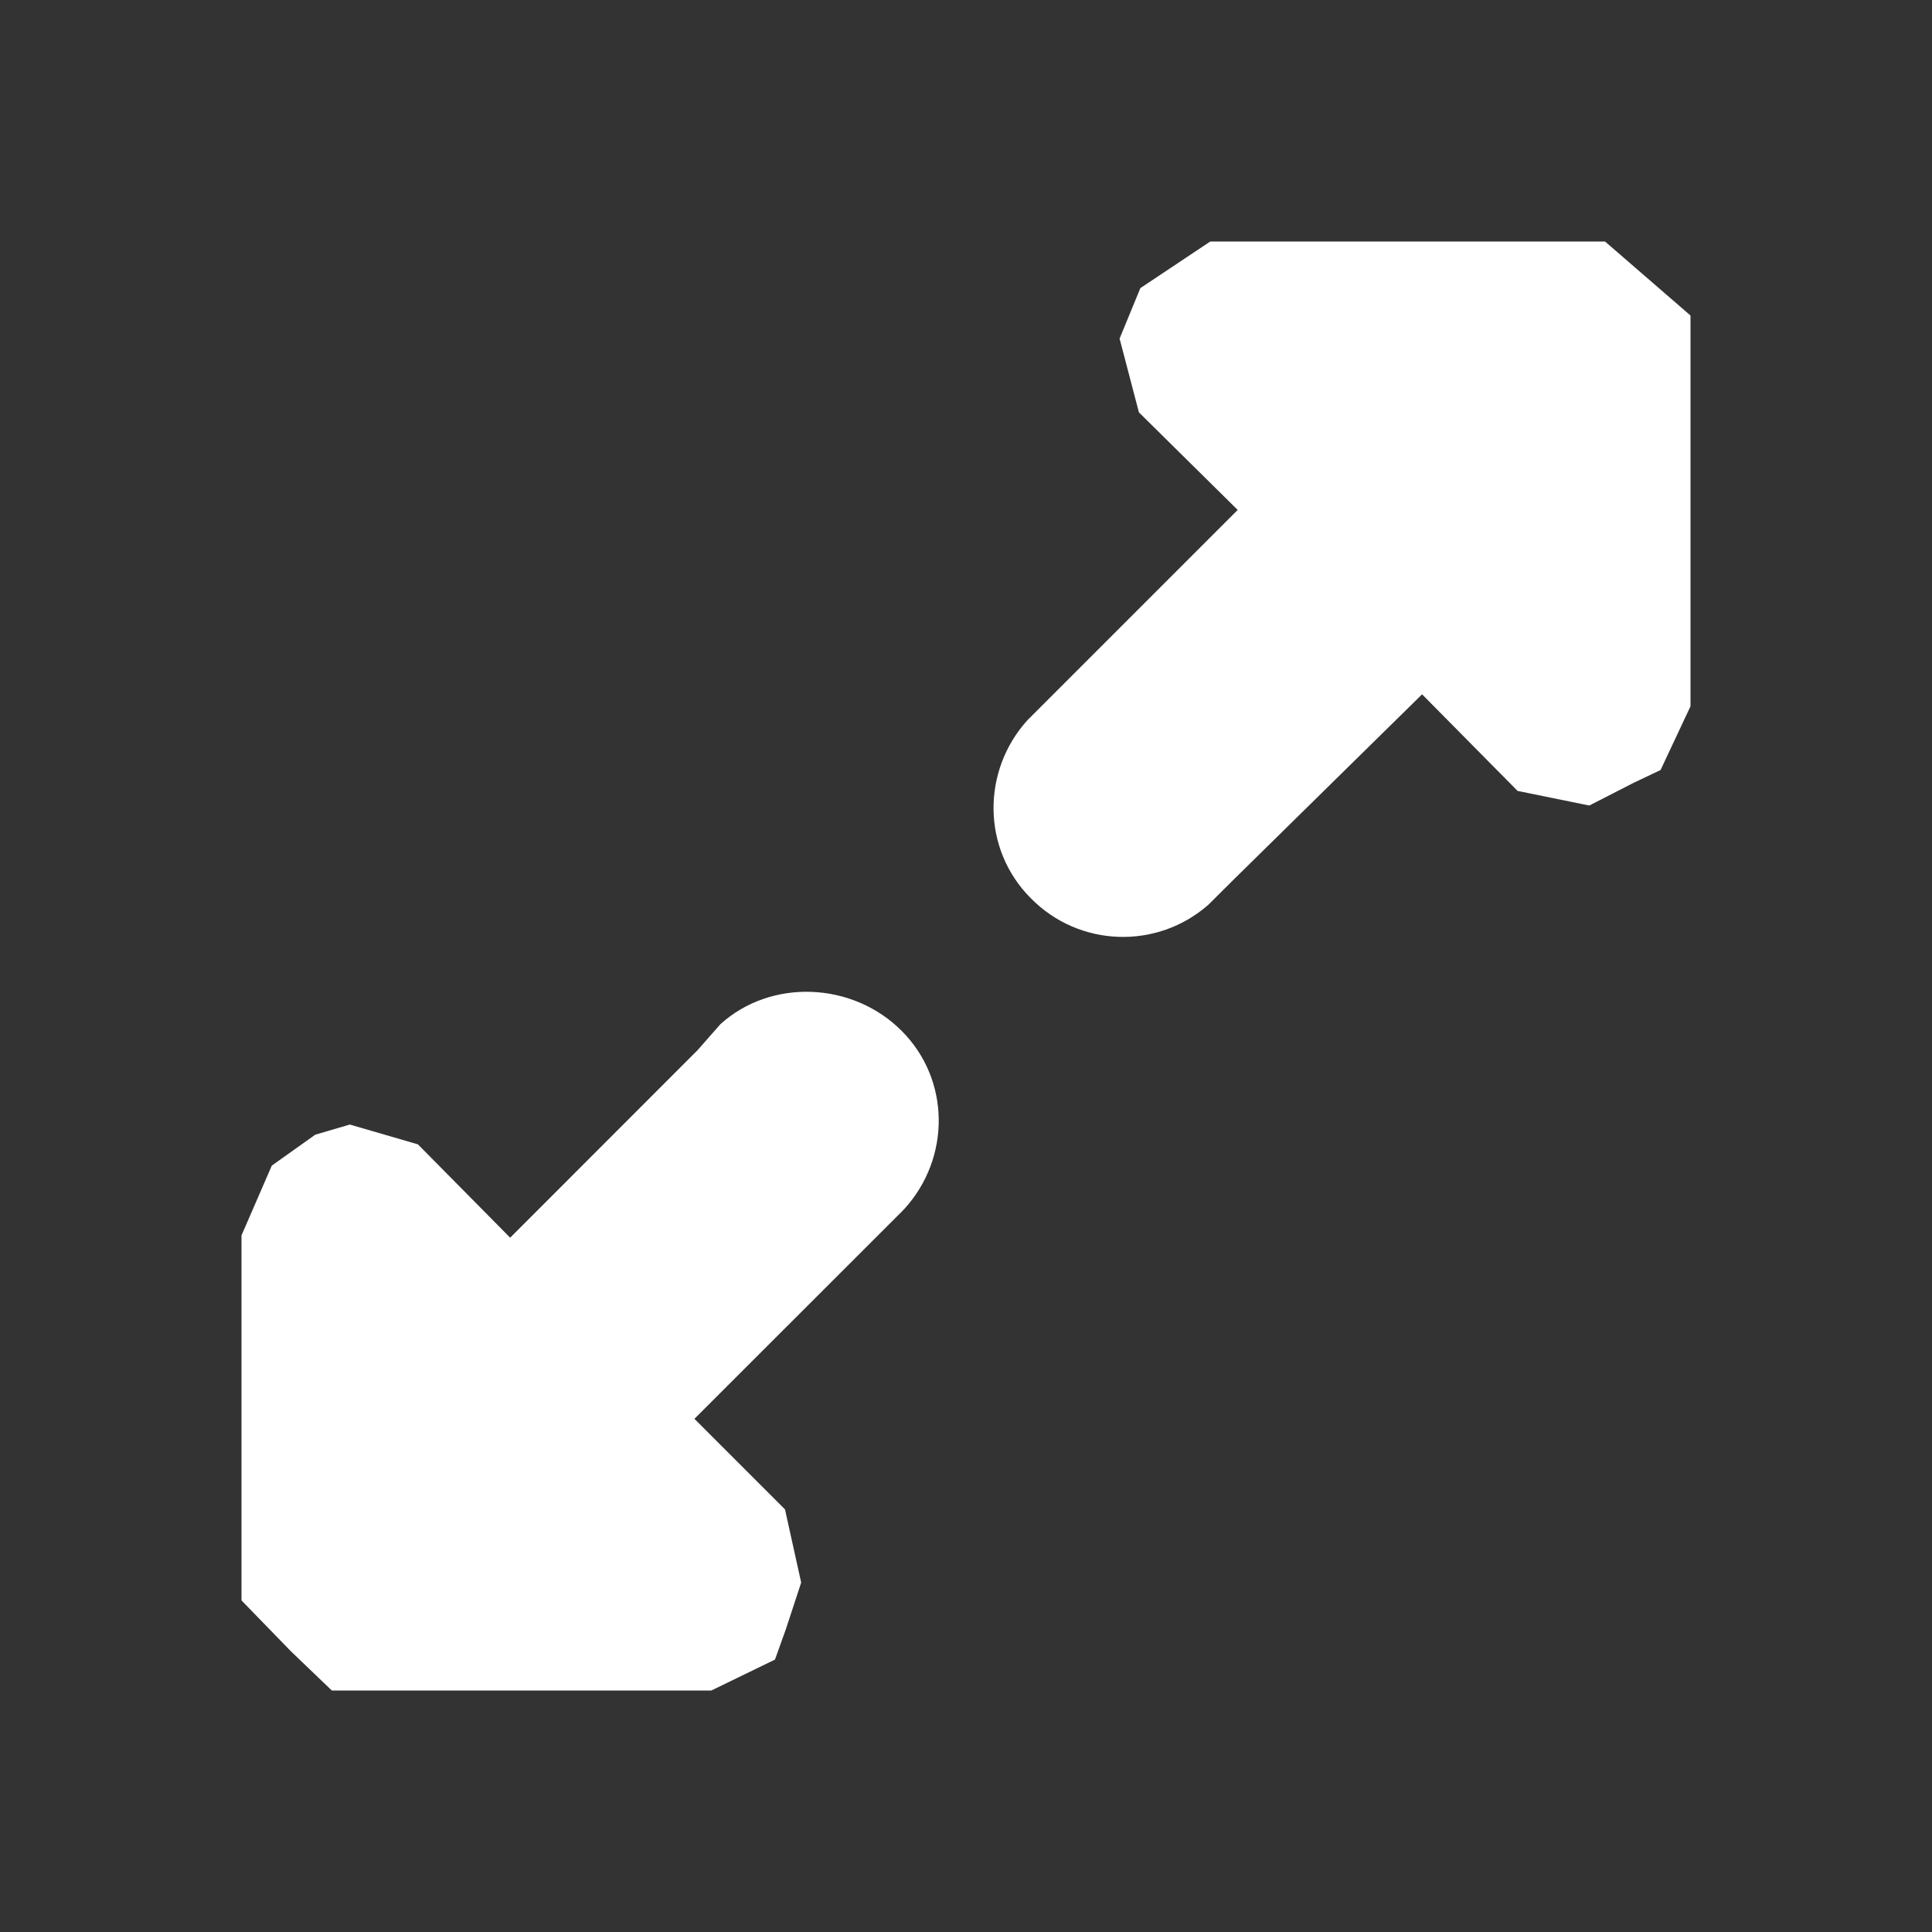 <?xml version="1.0" encoding="UTF-8" standalone="no"?>
<svg
   height="16"
   width="16"
   version="1.1"
   id="svg6"
   sodipodi:docname="window-maximize-symbolic.svg"
   inkscape:version="1.1.2 (0a00cf5339, 2022-02-04)"
   xmlns:inkscape="http://www.inkscape.org/namespaces/inkscape"
   xmlns:sodipodi="http://sodipodi.sourceforge.net/DTD/sodipodi-0.dtd"
   xmlns="http://www.w3.org/2000/svg"
   xmlns:svg="http://www.w3.org/2000/svg">
  <rect width="100%" height="100%" fill="#333333" stroke="none"/>
  <defs
     id="defs10" />
  <sodipodi:namedview
     id="namedview8"
     pagecolor="#000000"
     bordercolor="#666666"
     borderopacity="1.0"
     inkscape:pageshadow="2"
     inkscape:pageopacity="0"
     inkscape:pagecheckerboard="0"
     showgrid="false"
     inkscape:zoom="51.9375"
     inkscape:cx="7.990373"
     inkscape:cy="7.9614922"
     inkscape:window-width="1920"
     inkscape:window-height="1051"
     inkscape:window-x="0"
     inkscape:window-y="29"
     inkscape:window-maximized="1"
     inkscape:current-layer="g4" />
  <g
     color="#ffffff"
     transform="translate(-753 -157)"
     id="g4">
    <path
       d="m 762.444,159.386 v 0 l -0.172,0.418 v 0 l 0.16,0.611 0.818,0.808 -1.714,1.714 -0.027,0.027 c -0.38,0.42 -0.378,1.068 0.027,1.474 0.399,0.407 1.046,0.43 1.473,0.053 l 0.215,-0.214 1.553,-1.527 0.791,0.8 v 0 l 0.594,0.121 0.367,-0.188 0.223,-0.106 v 0 L 767,162.849 v -3.236 0 L 766.292,159 h -3.269 z m -6.833,7.011 -0.36,0.256 v 0 L 755,167.231 v 3.023 l 0.41,0.422 0.338,0.324 h 3.143 l 0.527,-0.256 v 0 l 0.091,-0.254 0.126,-0.384 v 0 l -0.134,-0.606 -0.75,-0.75 1.715,-1.714 0.026,-0.027 c 0.381,-0.42 0.38,-1.068 -0.026,-1.473 -0.406,-0.406 -1.08,-0.434 -1.5,-0.054 l -0.188,0.214 -1.553,1.554 -0.764,-0.773 -0.564,-0.164 v 0 z"
       fill="#ffffff"
       overflow="visible"
       style="marker:none"
       id="path2"
       sodipodi:nodetypes="ccccccccccccccccccccccccccccccccccccccccccccccccc" />
  </g>
</svg>
